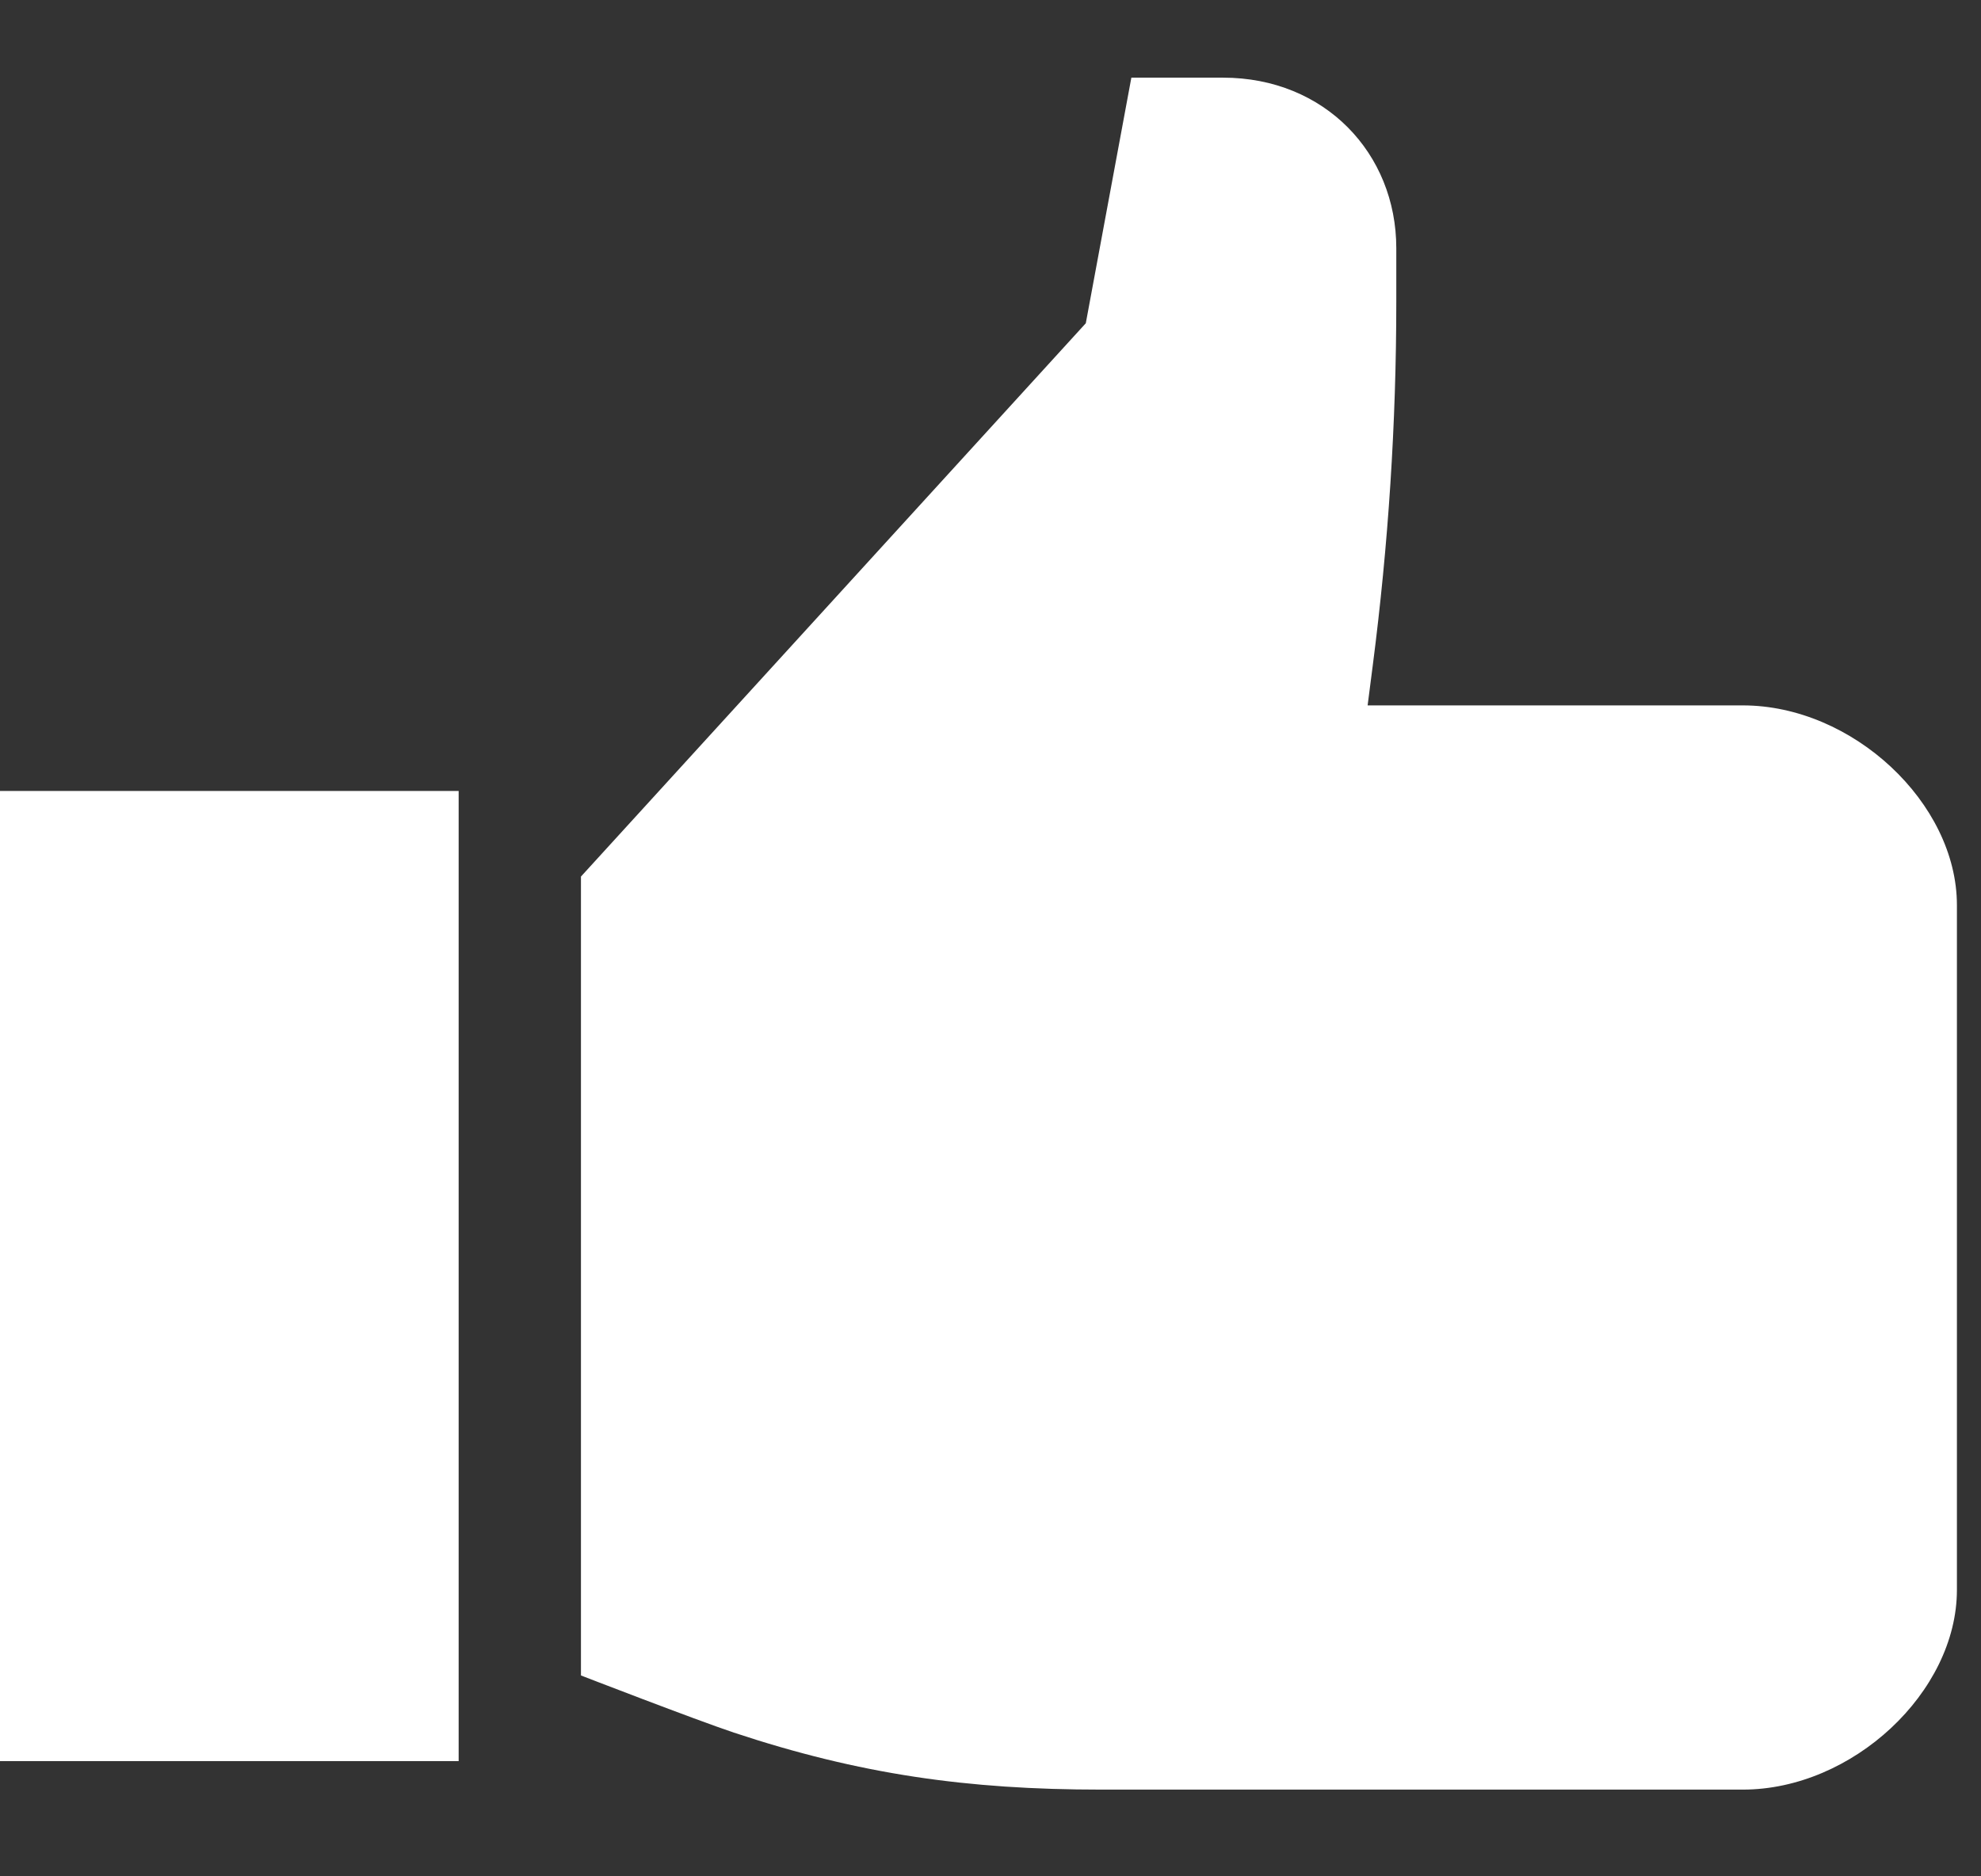 <svg width="19" height="18" viewBox="0 0 19 18" fill="none" xmlns="http://www.w3.org/2000/svg">
<rect x="0" y="0" width="19" height="18" fill="#333333" stroke="none"/>
<path d="M18.769 8.683V15.252C18.769 16.233 17.767 17.168 16.716 17.168H10.558C9.279 17.168 8.243 17.021 7.038 16.621C6.667 16.497 5.572 16.073 5.572 16.073V8.409L10.414 3.101L10.851 0.745H11.731C12.705 0.745 13.392 1.471 13.392 2.381V2.892C13.392 4.06 13.316 5.227 13.166 6.386L13.117 6.767H16.716C17.767 6.767 18.769 7.702 18.769 8.683ZM0 16.895H4.399V7.588H0V16.895Z" fill="white"/>
</svg>
